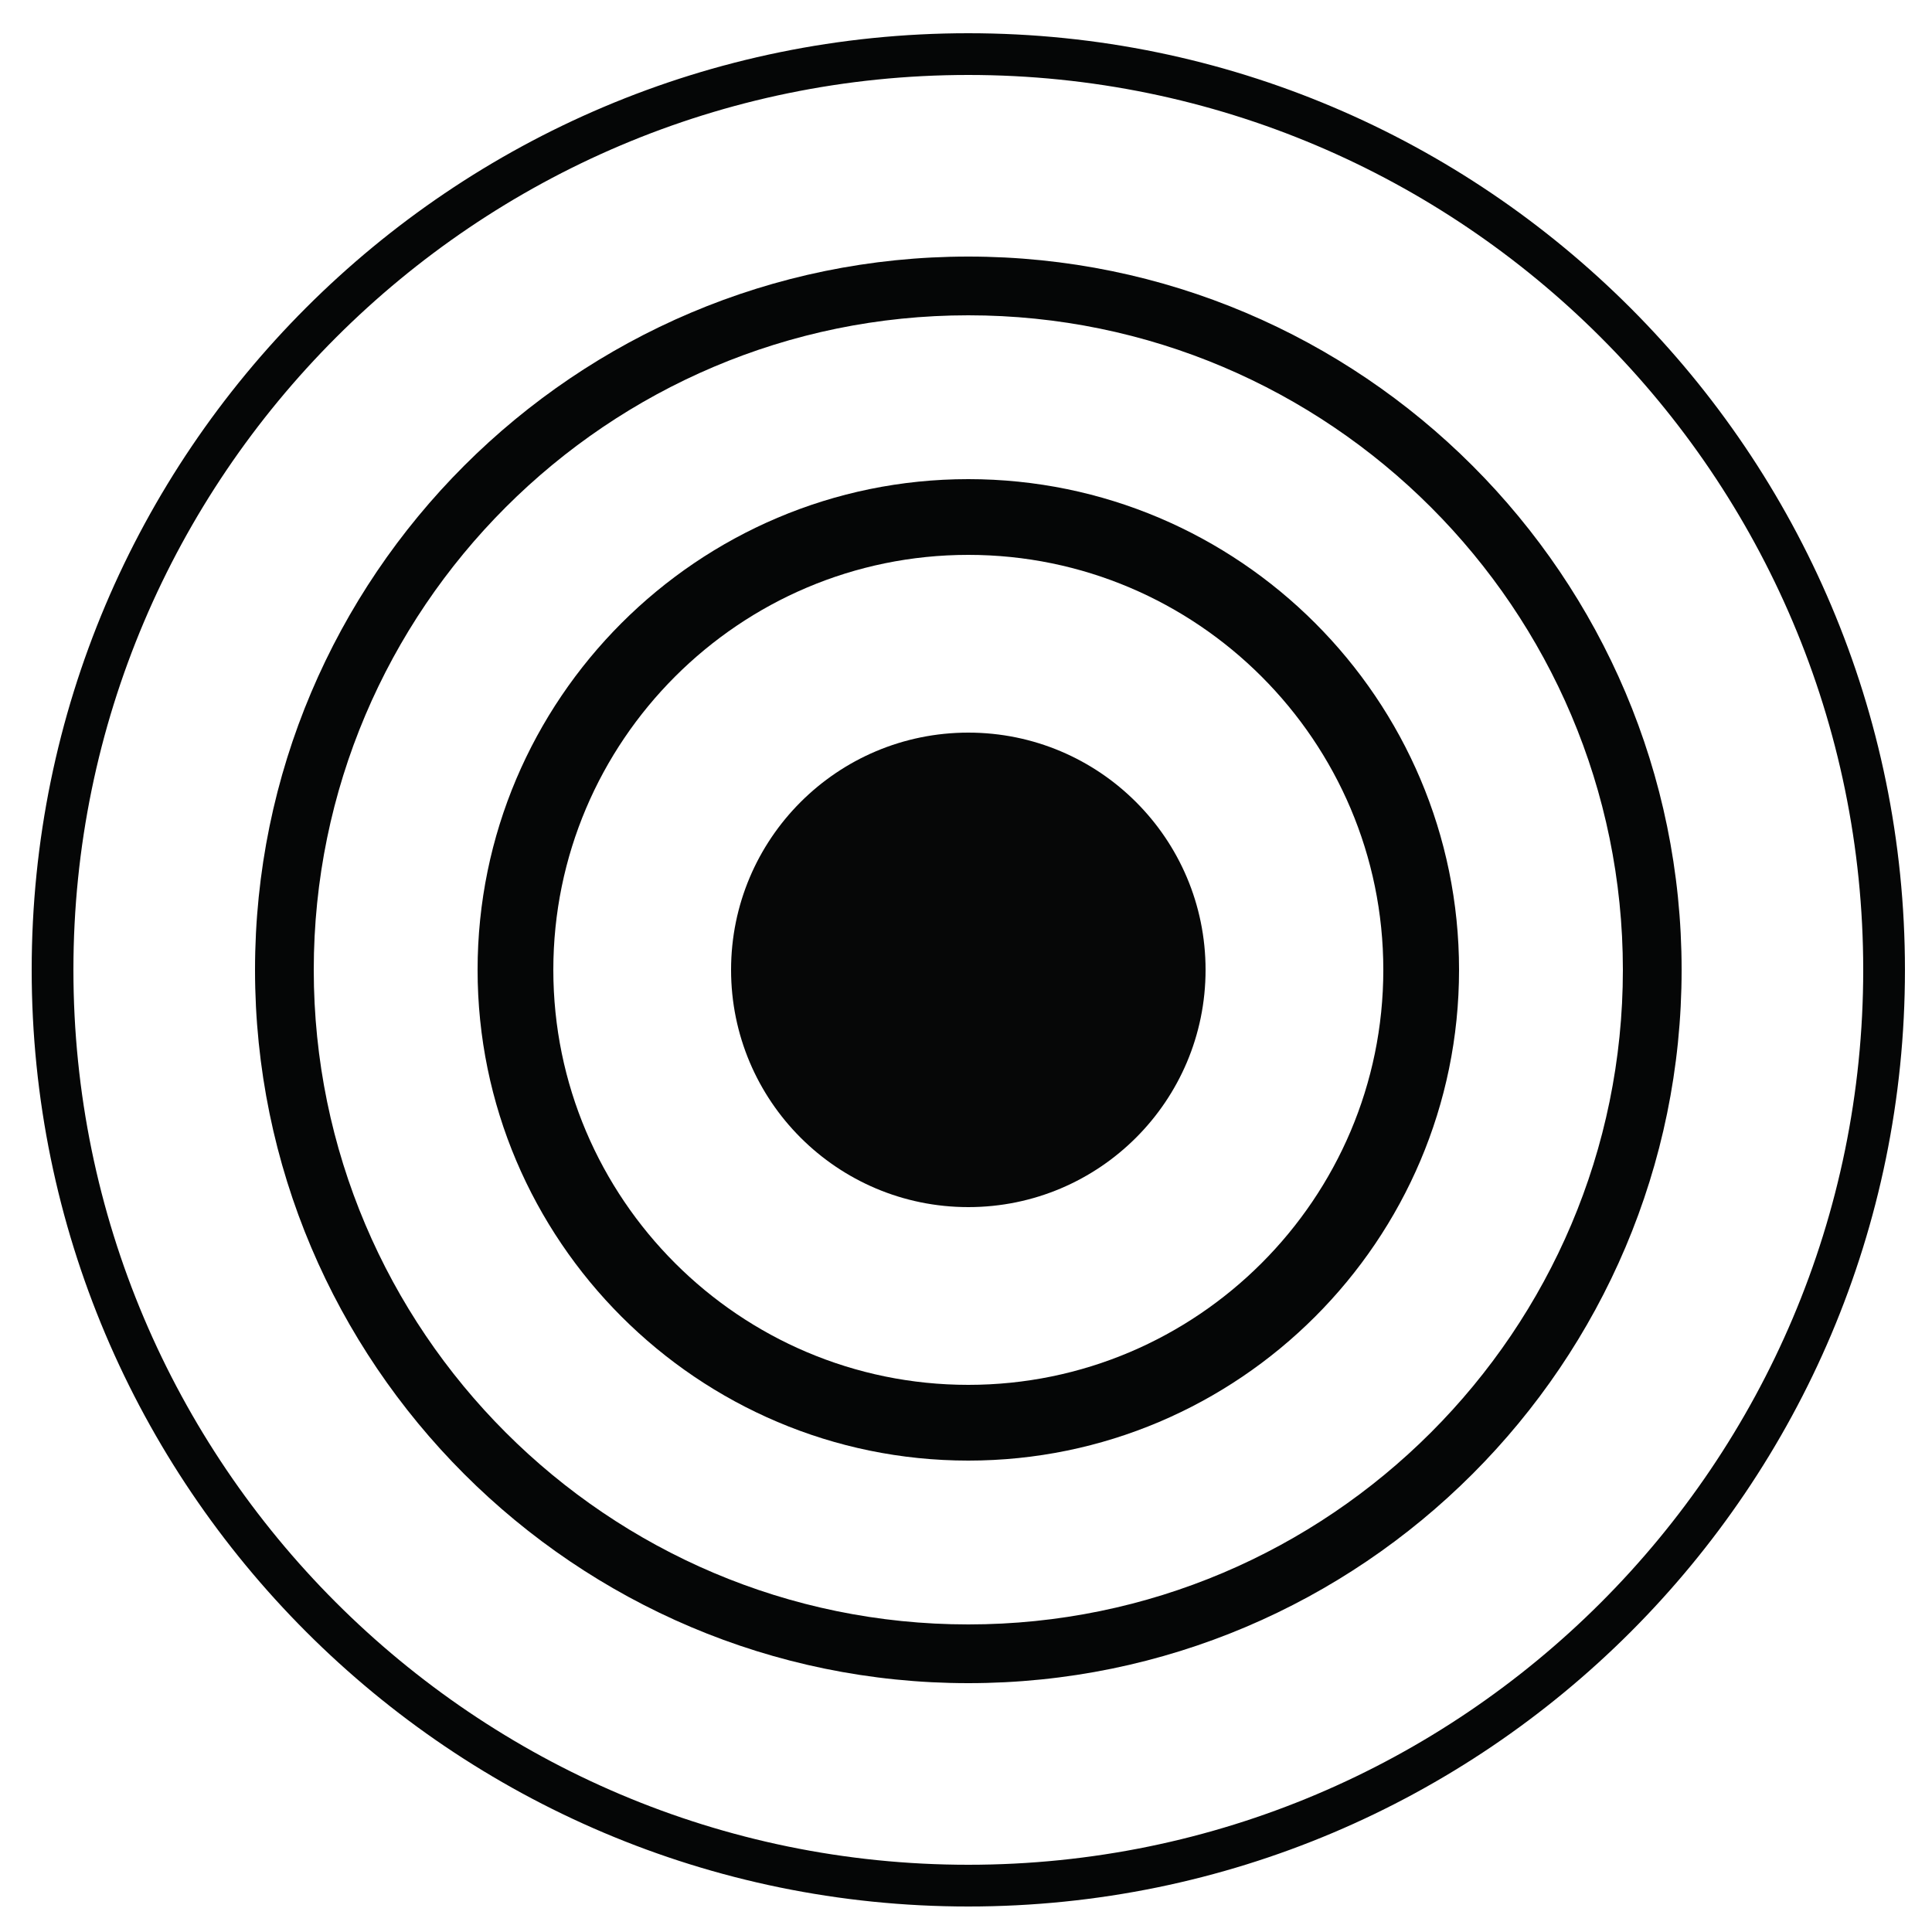 <?xml version="1.0" encoding="utf-8"?>
<!-- Generator: Adobe Illustrator 26.2.1, SVG Export Plug-In . SVG Version: 6.00 Build 0)  -->
<svg version="1.1" id="Layer_1" xmlns="http://www.w3.org/2000/svg" xmlns:xlink="http://www.w3.org/1999/xlink" x="0px" y="0px"
	 viewBox="0 0 250 250" style="enable-background:new 0 0 250 250;" xml:space="preserve">
<style type="text/css">
	.st0{fill:#050606;}
	.st1{fill:#060707;}
</style>
<path class="st0" d="M125.3,189c-35,0-63.5-28.5-63.5-63.5c0-35,28.5-63.5,63.5-63.5c35,0,63.5,28.5,63.5,63.5
	C188.8,160.5,160.3,189,125.3,189z M125.3,71.8c-29.6,0-53.7,24.1-53.7,53.7s24.1,53.7,53.7,53.7c29.6,0,53.7-24.1,53.7-53.7
	S154.9,71.8,125.3,71.8z"/>
<path class="st0" d="M125.3,217.8c-50.9,0-92.3-41.4-92.3-92.3c0-50.9,41.4-92.3,92.3-92.3c50.9,0,92.3,41.4,92.3,92.3
	C217.6,176.4,176.2,217.8,125.3,217.8z M125.3,40.8c-46.7,0-84.7,38-84.7,84.7s38,84.7,84.7,84.7s84.7-38,84.7-84.7
	S172,40.8,125.3,40.8z"/>
<path class="st0" d="M125.3,246.7c-66.9,0-121.2-54.4-121.2-121.2C4.1,58.6,58.4,4.3,125.3,4.3c66.9,0,121.2,54.4,121.2,121.2
	C246.5,192.4,192.2,246.7,125.3,246.7z M125.3,9.7C61.5,9.7,9.5,61.7,9.5,125.5s51.9,115.8,115.8,115.8s115.8-51.9,115.8-115.8
	S189.1,9.7,125.3,9.7z"/>
<circle class="st1" cx="125.3" cy="125.5" r="30.7"/>
</svg>
